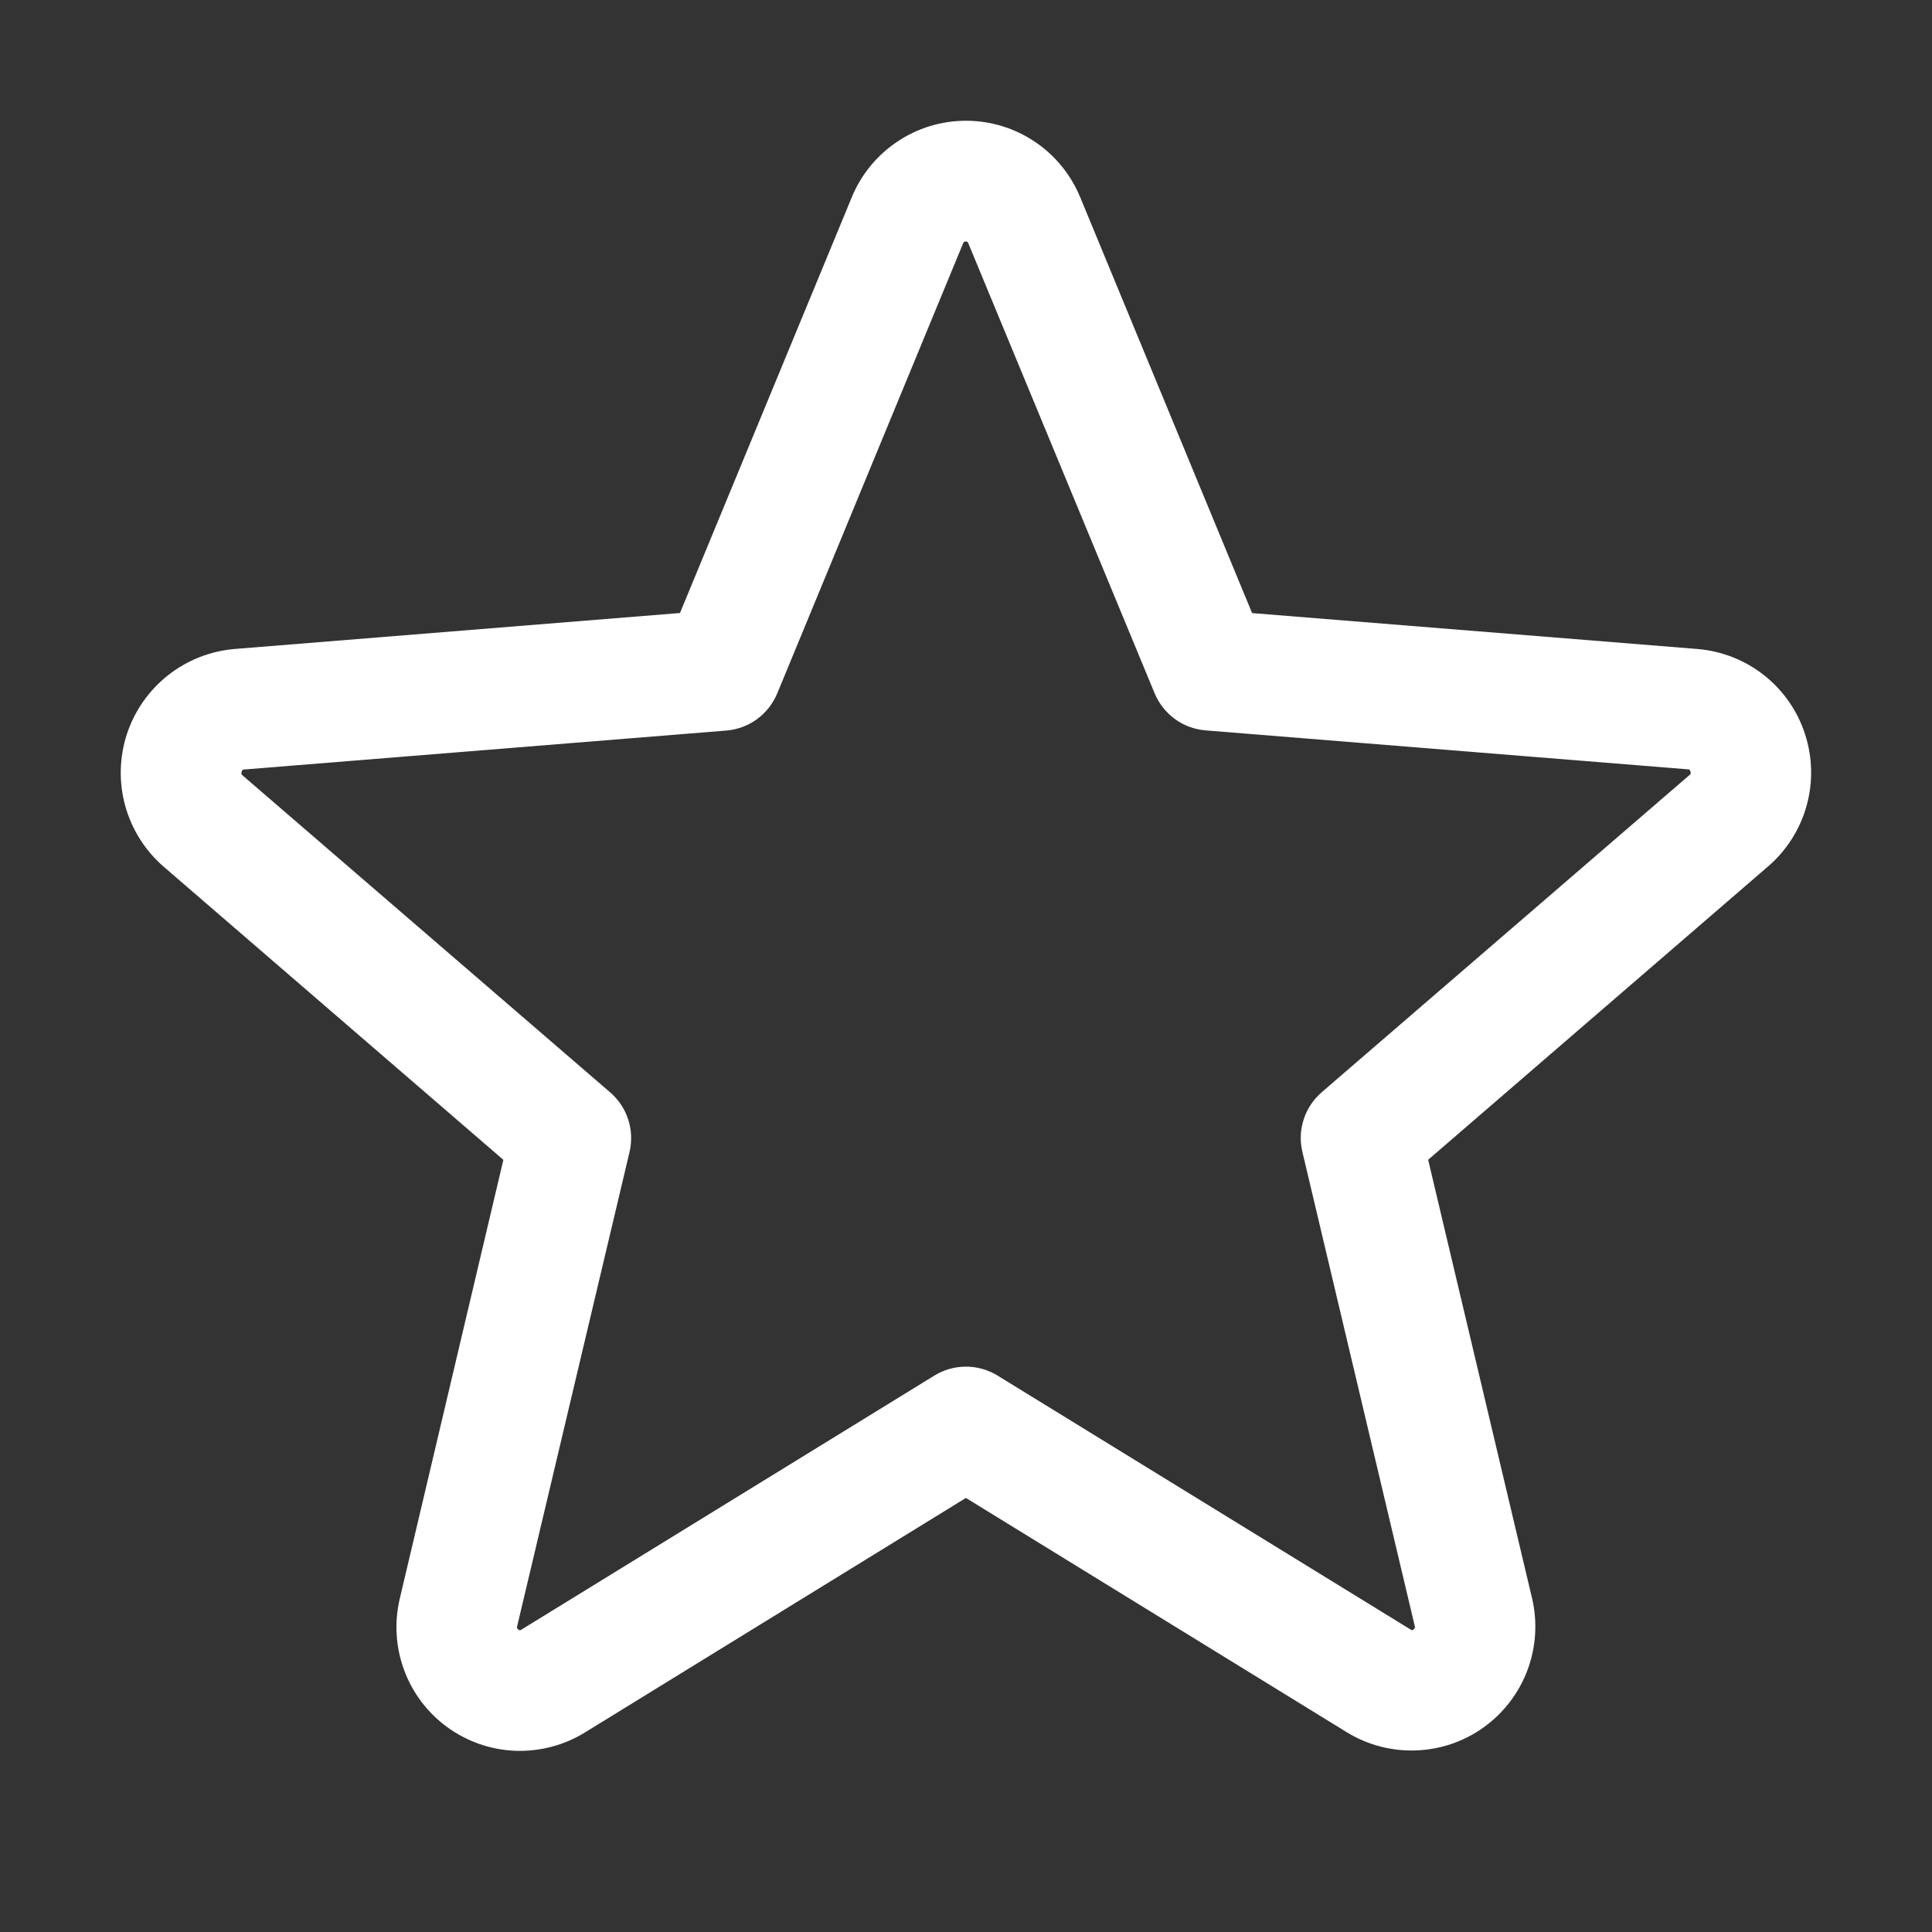 <svg width="24" height="24" viewBox="0 0 24 24" fill="none" xmlns="http://www.w3.org/2000/svg">
<rect x="0" y="0" width="24" height="24" fill="#333333" stroke="none"/>
<path d="M22.422 9.118C22.329 8.83 22.152 8.576 21.914 8.388C21.676 8.2 21.388 8.087 21.086 8.062L15.554 7.616L13.419 2.451C13.303 2.17 13.107 1.929 12.854 1.76C12.601 1.59 12.304 1.5 12 1.5C11.696 1.5 11.398 1.59 11.146 1.76C10.893 1.929 10.696 2.17 10.581 2.451L8.447 7.615L2.913 8.062C2.61 8.088 2.322 8.202 2.084 8.391C1.846 8.58 1.669 8.835 1.575 9.123C1.482 9.412 1.475 9.723 1.557 10.015C1.639 10.308 1.805 10.569 2.035 10.768L6.253 14.408L4.968 19.851C4.896 20.147 4.914 20.458 5.019 20.743C5.123 21.029 5.311 21.277 5.557 21.456C5.803 21.635 6.097 21.737 6.401 21.749C6.705 21.76 7.006 21.681 7.265 21.522L11.999 18.608L16.736 21.522C16.996 21.68 17.296 21.757 17.599 21.744C17.902 21.732 18.195 21.63 18.44 21.451C18.685 21.272 18.872 21.025 18.977 20.741C19.082 20.456 19.101 20.147 19.031 19.851L17.741 14.407L21.959 10.767C22.191 10.569 22.359 10.306 22.441 10.013C22.524 9.719 22.517 9.408 22.422 9.118ZM20.984 9.631L16.419 13.568C16.315 13.658 16.237 13.775 16.195 13.905C16.152 14.036 16.147 14.176 16.179 14.31L17.574 20.197C17.577 20.206 17.578 20.215 17.575 20.223C17.572 20.231 17.566 20.238 17.558 20.242C17.541 20.256 17.536 20.253 17.522 20.242L12.392 17.088C12.274 17.015 12.138 16.977 11.999 16.977C11.861 16.977 11.725 17.015 11.607 17.088L6.477 20.244C6.462 20.253 6.459 20.256 6.441 20.244C6.433 20.24 6.427 20.233 6.424 20.225C6.421 20.217 6.421 20.207 6.425 20.199L7.82 14.312C7.852 14.178 7.846 14.038 7.804 13.907C7.762 13.777 7.684 13.66 7.58 13.57L3.014 9.633C3.003 9.623 2.993 9.615 3.002 9.586C3.012 9.557 3.019 9.56 3.033 9.559L9.026 9.075C9.163 9.063 9.295 9.014 9.406 8.932C9.517 8.85 9.603 8.739 9.656 8.612L11.964 3.023C11.971 3.007 11.974 3 11.996 3C12.019 3 12.022 3.007 12.029 3.023L14.343 8.612C14.396 8.739 14.483 8.85 14.595 8.932C14.706 9.013 14.838 9.062 14.976 9.073L20.968 9.557C20.983 9.557 20.991 9.557 20.999 9.584C21.008 9.611 20.999 9.621 20.984 9.631Z" fill="white"/>
</svg>
